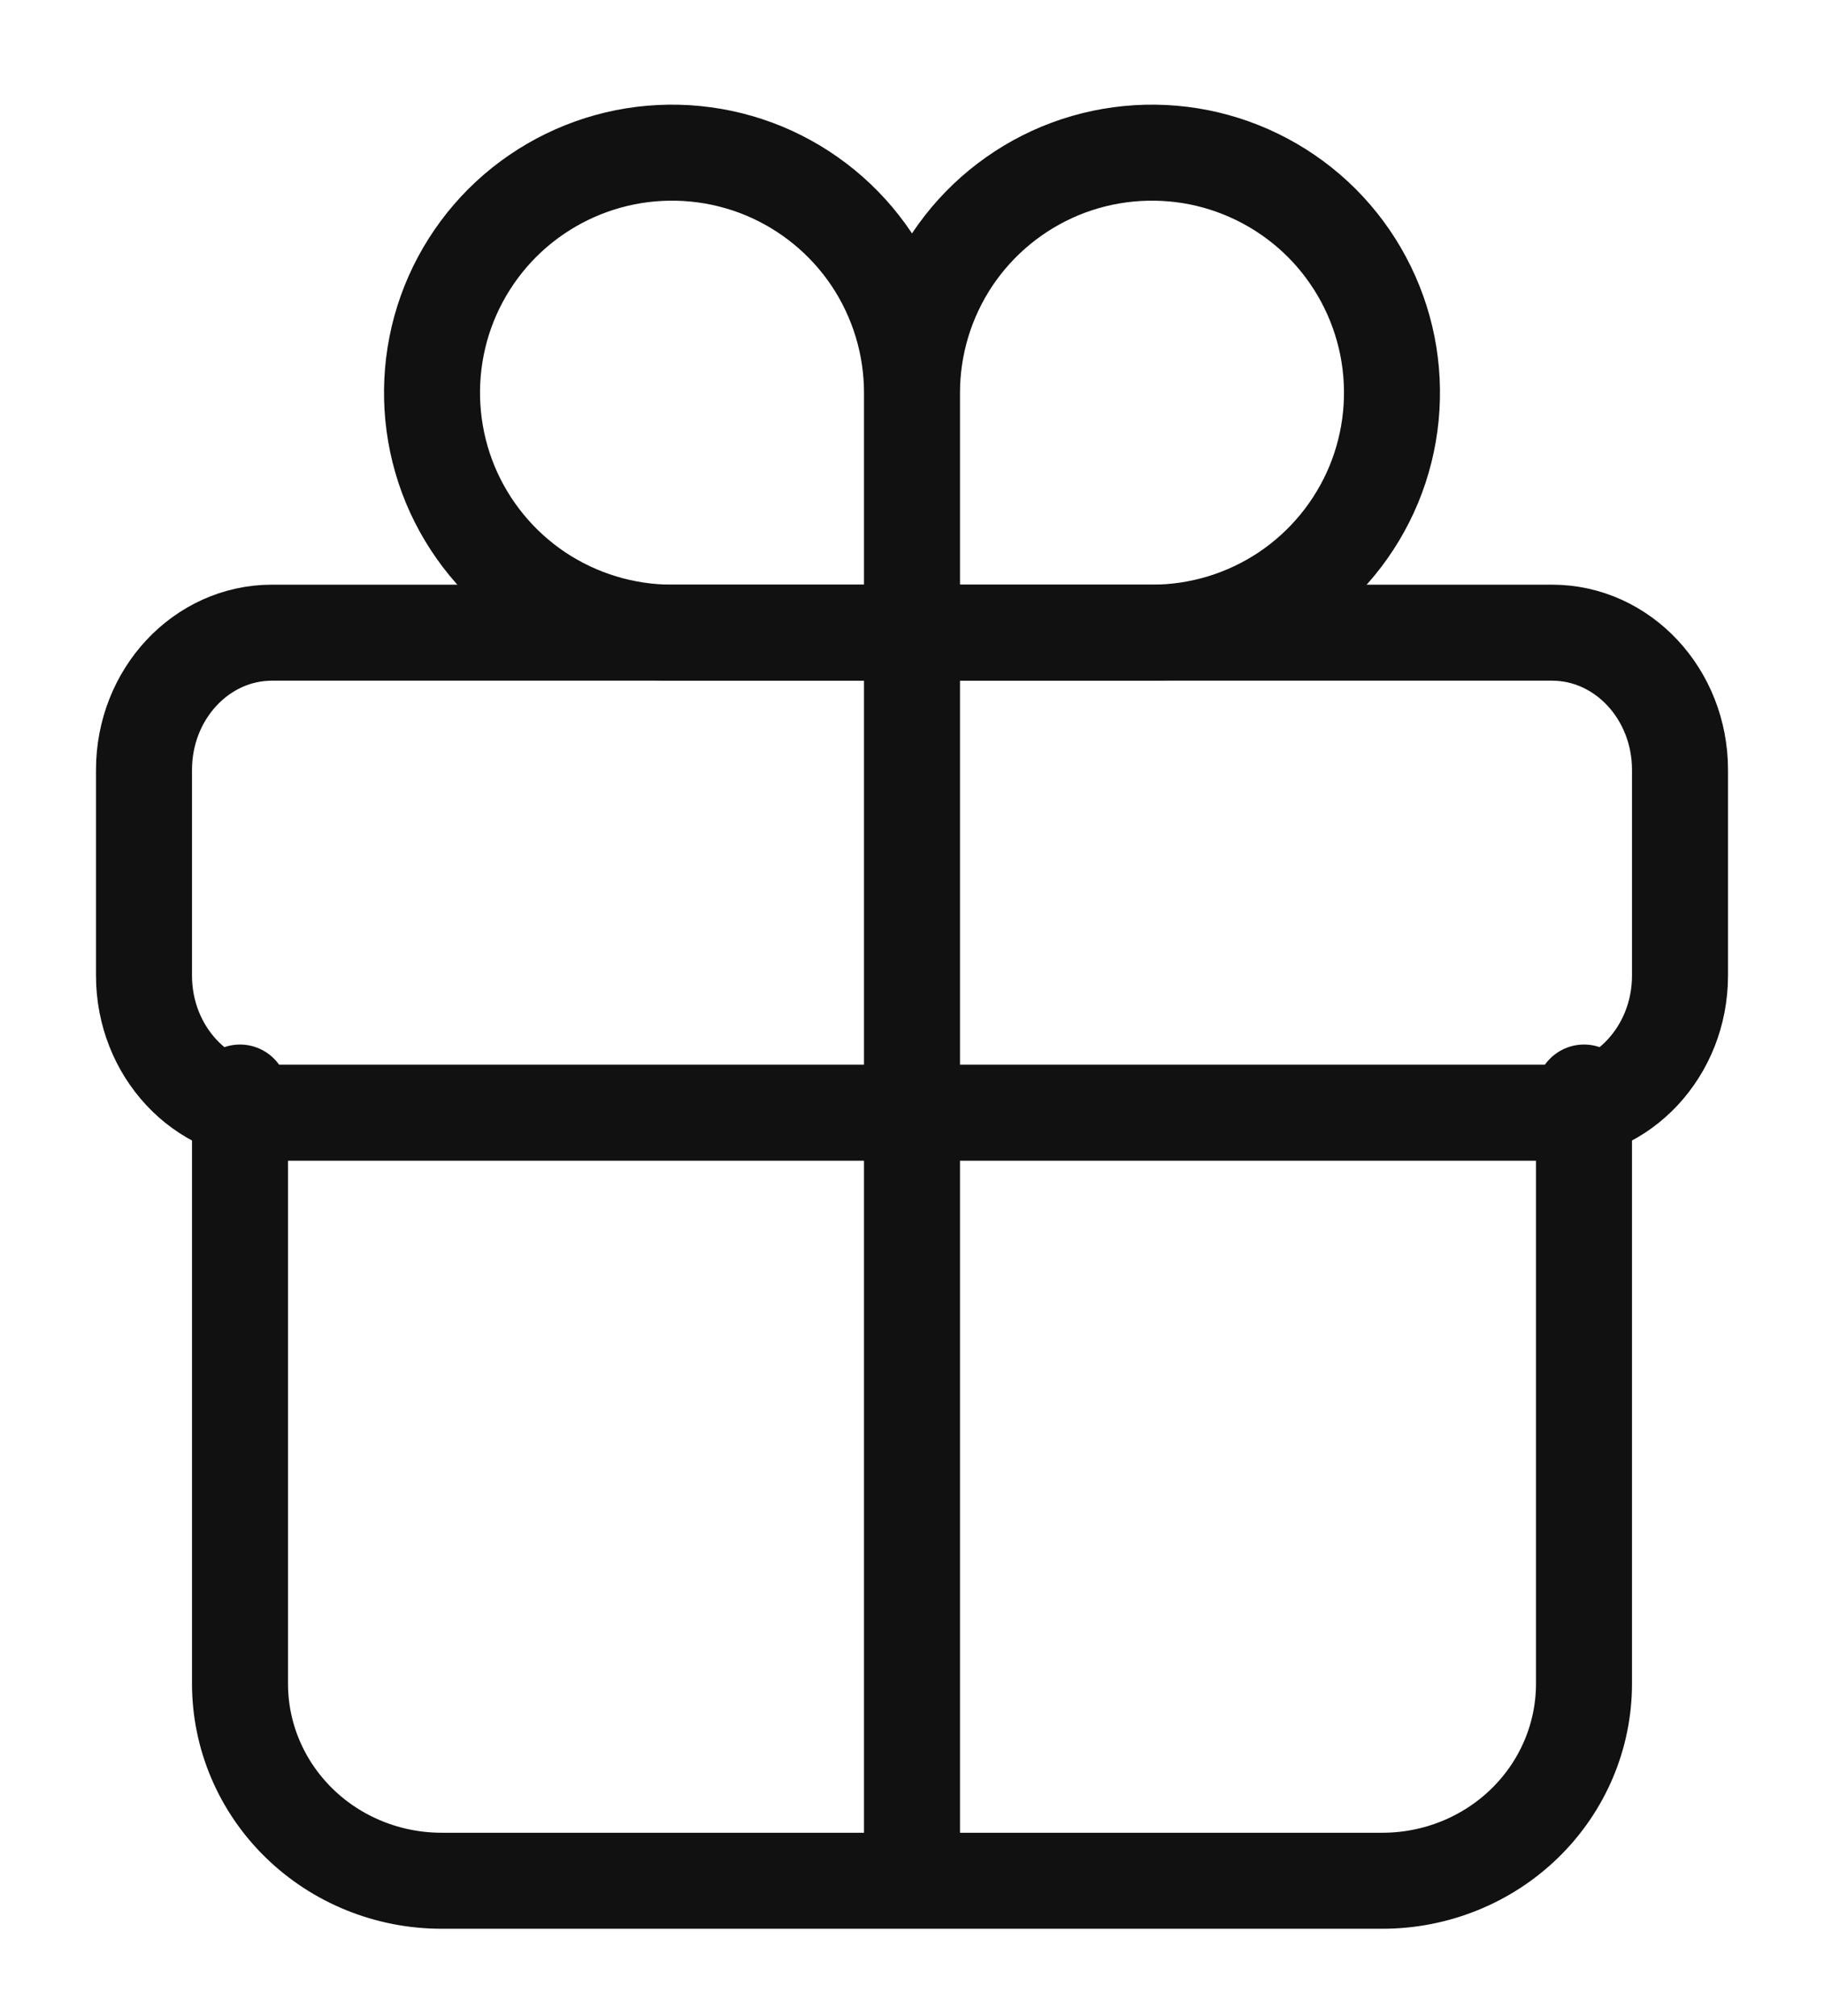 <svg width="19" height="21" viewBox="0 0 19 21" fill="none" xmlns="http://www.w3.org/2000/svg">
<path d="M9.5 4.09V6.59M9.5 4.09C9.5 3.596 9.647 3.112 9.921 2.701C10.196 2.29 10.586 1.97 11.043 1.78C11.5 1.591 12.003 1.542 12.488 1.638C12.973 1.735 13.418 1.973 13.768 2.322C14.117 2.672 14.355 3.117 14.452 3.602C14.548 4.087 14.499 4.59 14.31 5.047C14.12 5.504 13.8 5.894 13.389 6.169C12.978 6.443 12.495 6.59 12 6.59H9.5M9.5 4.09C9.5 3.596 9.353 3.112 9.079 2.701C8.804 2.29 8.414 1.97 7.957 1.78C7.5 1.591 6.997 1.542 6.512 1.638C6.027 1.735 5.582 1.973 5.232 2.322C4.883 2.672 4.644 3.117 4.548 3.602C4.452 4.087 4.501 4.59 4.69 5.047C4.88 5.504 5.2 5.894 5.611 6.169C6.022 6.443 6.506 6.59 7 6.59H9.5" stroke="#111111" stroke-miterlimit="10" stroke-linecap="round"/>
<path d="M16.167 6.59H2.833C2.097 6.59 1.5 7.23 1.5 8.019V10.162C1.5 10.95 2.097 11.59 2.833 11.59H16.167C16.903 11.59 17.5 10.95 17.5 10.162V8.019C17.5 7.23 16.903 6.59 16.167 6.59Z" stroke="#111111" stroke-linecap="round" stroke-linejoin="round"/>
<path d="M16.5 11.38V17.537C16.5 18.082 16.279 18.604 15.885 18.989C15.491 19.374 14.957 19.59 14.4 19.59H4.6C4.043 19.59 3.509 19.374 3.115 18.989C2.721 18.604 2.5 18.082 2.5 17.537V11.38M9.5 6.59V19.59" stroke="#111111" stroke-linecap="round" stroke-linejoin="round"/>
</svg>
